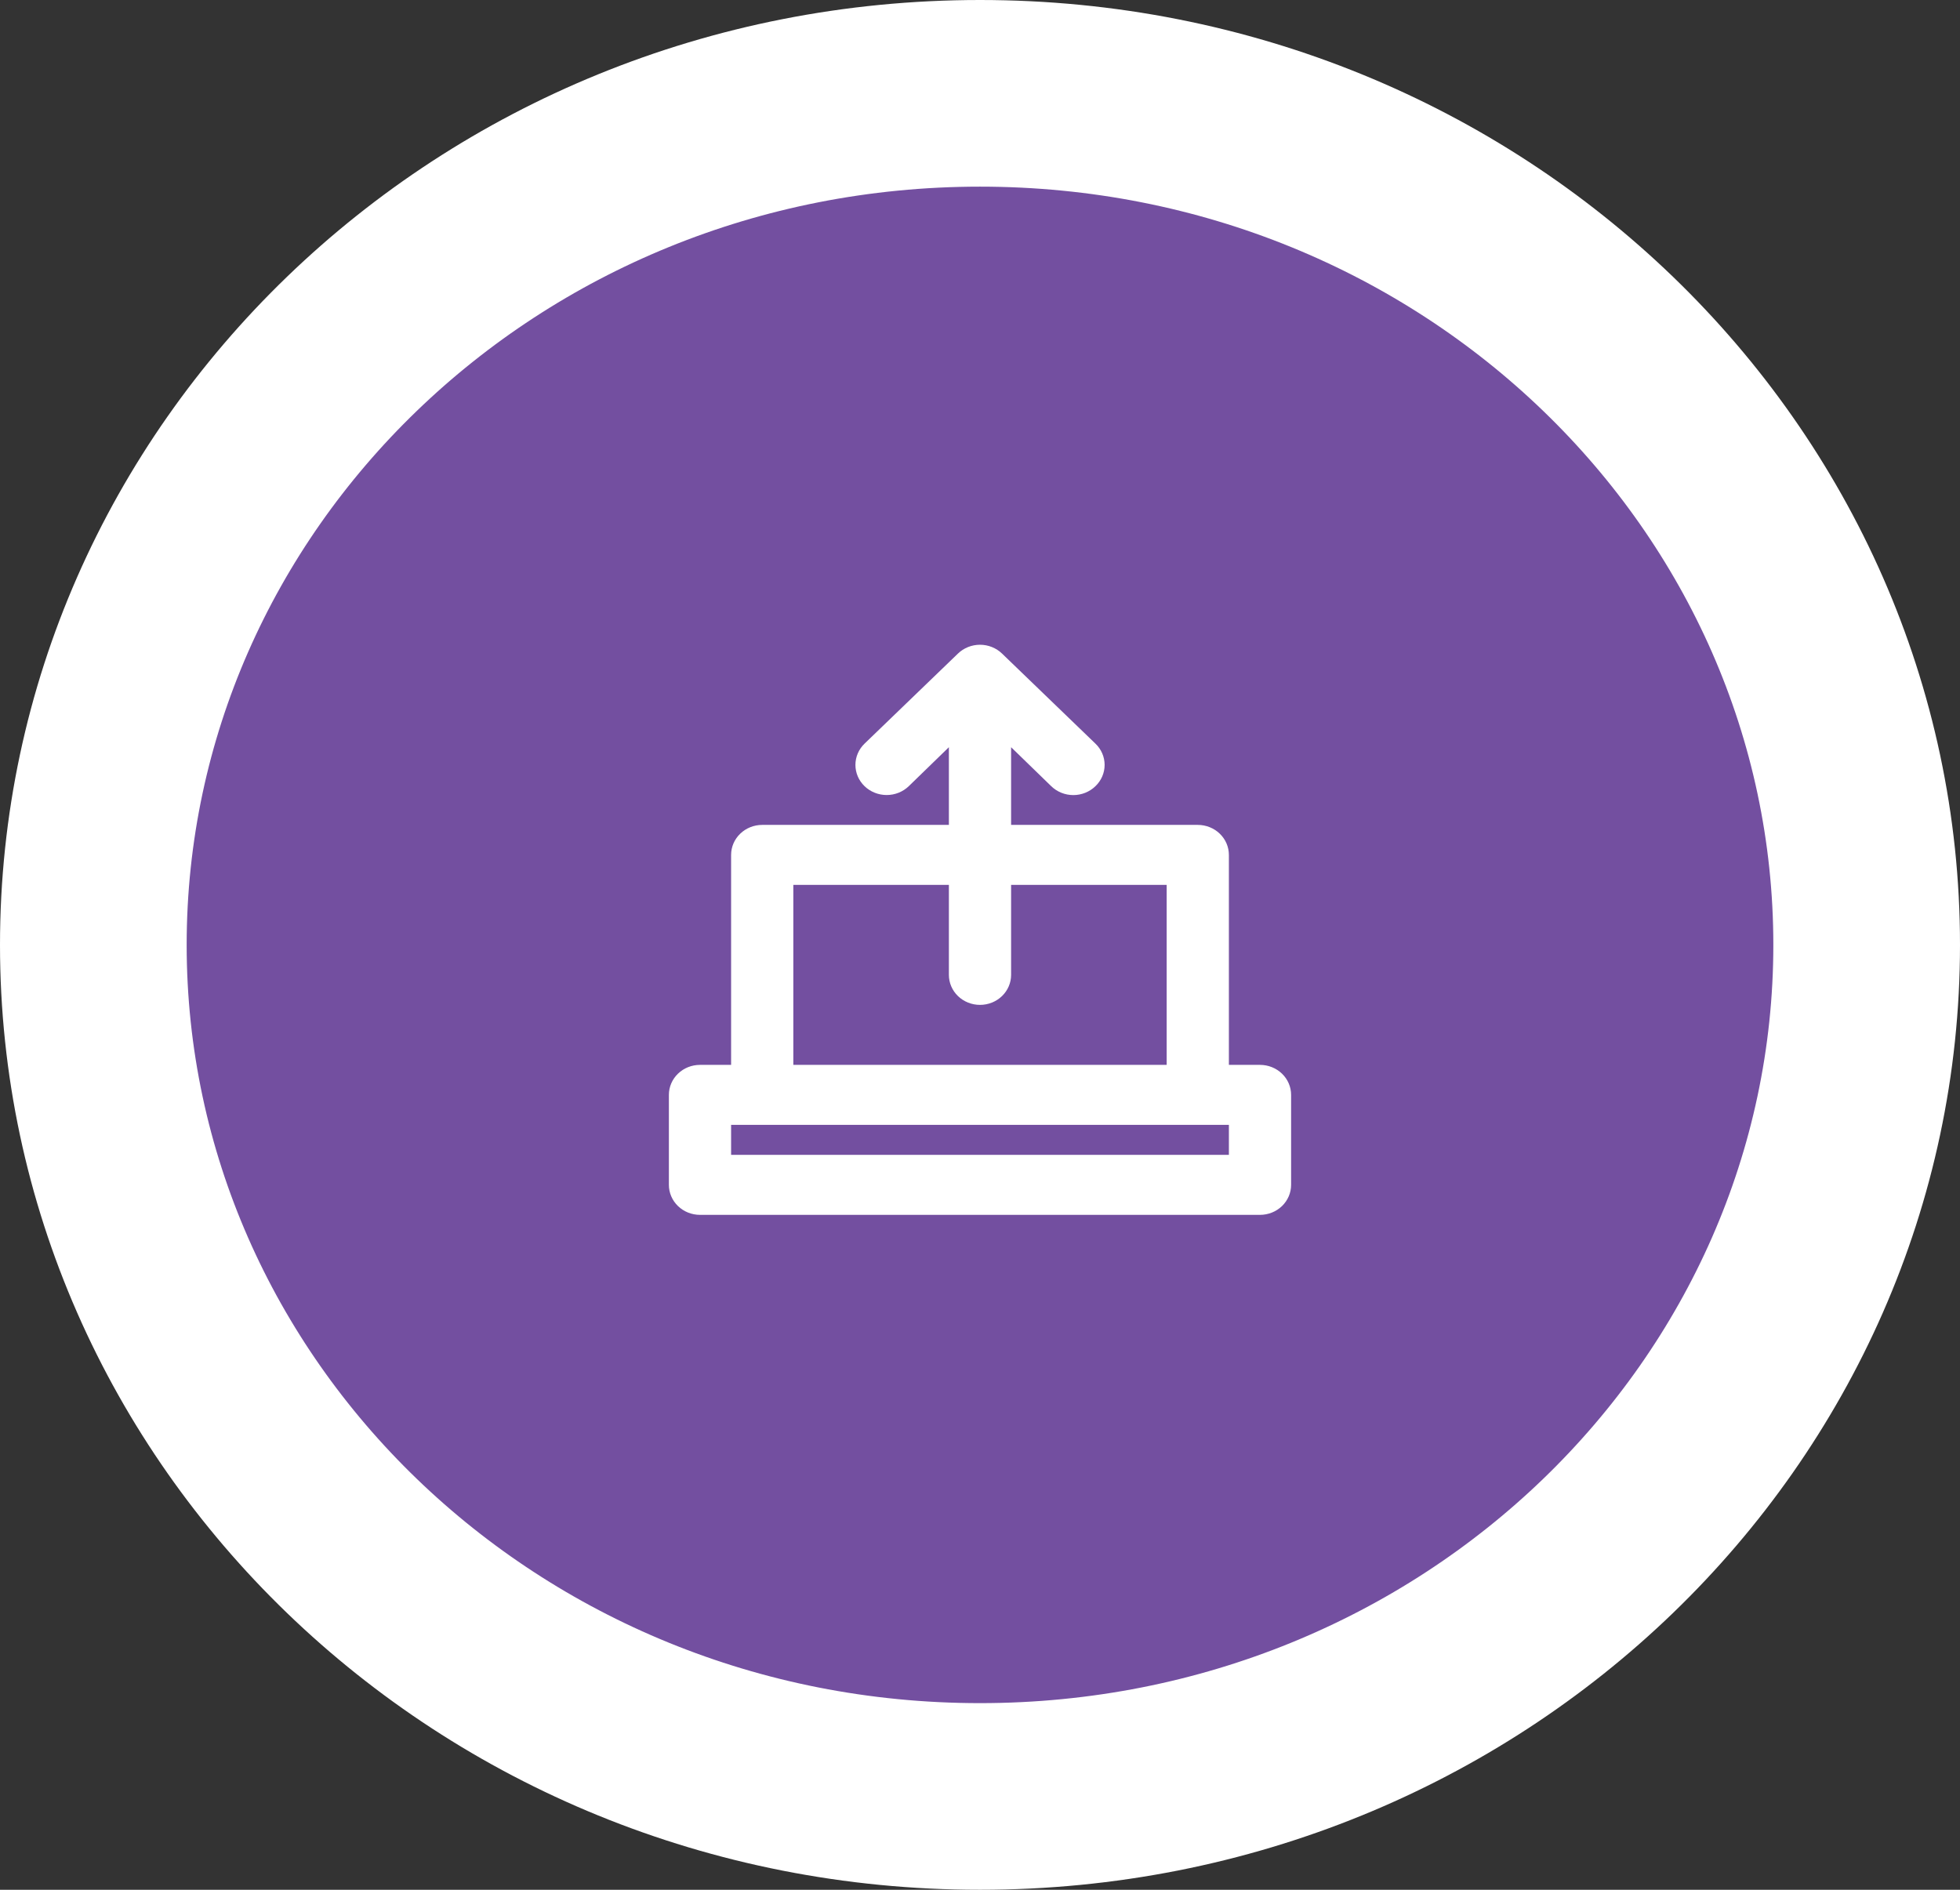 <svg width="168" height="162" viewBox="0 0 168 162" fill="none" xmlns="http://www.w3.org/2000/svg">
<rect x="0" y="0" width="168" height="162" fill="#333333" stroke="none"/>
<path d="M160 81C160 121.045 126.25 154 84 154C41.75 154 8 121.045 8 81C8 40.955 41.75 8 84 8C126.25 8 160 40.955 160 81Z" fill="#734FA0" stroke="white" stroke-width="16"/>
<path d="M108 91.286H105.333V73.286C105.333 72.604 105.052 71.95 104.552 71.468C104.052 70.985 103.374 70.714 102.666 70.714H86.666V64.054L90.106 67.397C90.354 67.638 90.649 67.829 90.974 67.96C91.299 68.091 91.648 68.158 92 68.158C92.352 68.158 92.7 68.091 93.025 67.96C93.35 67.829 93.645 67.638 93.893 67.397C94.143 67.158 94.341 66.874 94.477 66.56C94.612 66.247 94.682 65.911 94.682 65.571C94.682 65.232 94.612 64.896 94.477 64.582C94.341 64.269 94.143 63.985 93.893 63.746L85.893 56.031C85.645 55.79 85.35 55.599 85.025 55.469C84.7 55.338 84.352 55.271 84 55.271C83.648 55.271 83.299 55.338 82.974 55.469C82.649 55.599 82.354 55.79 82.106 56.031L74.106 63.746C73.604 64.23 73.322 64.887 73.322 65.571C73.322 66.256 73.604 66.913 74.106 67.397C74.609 67.881 75.29 68.153 76 68.153C76.71 68.153 77.391 67.881 77.893 67.397L81.333 64.054V70.714H65.333C64.626 70.714 63.947 70.985 63.447 71.468C62.947 71.95 62.666 72.604 62.666 73.286V91.286H60C59.292 91.286 58.614 91.557 58.114 92.039C57.614 92.521 57.333 93.175 57.333 93.857V101.571C57.333 102.253 57.614 102.907 58.114 103.39C58.614 103.872 59.292 104.143 60 104.143H108C108.707 104.143 109.385 103.872 109.885 103.39C110.385 102.907 110.666 102.253 110.666 101.571V93.857C110.666 93.175 110.385 92.521 109.885 92.039C109.385 91.557 108.707 91.286 108 91.286ZM68 75.857H81.333V83.571C81.333 84.253 81.614 84.907 82.114 85.39C82.614 85.872 83.292 86.143 84 86.143C84.707 86.143 85.385 85.872 85.885 85.39C86.385 84.907 86.666 84.253 86.666 83.571V75.857H100V91.286H68V75.857ZM105.333 99H62.666V96.429H105.333V99Z" fill="white"/>
</svg>
